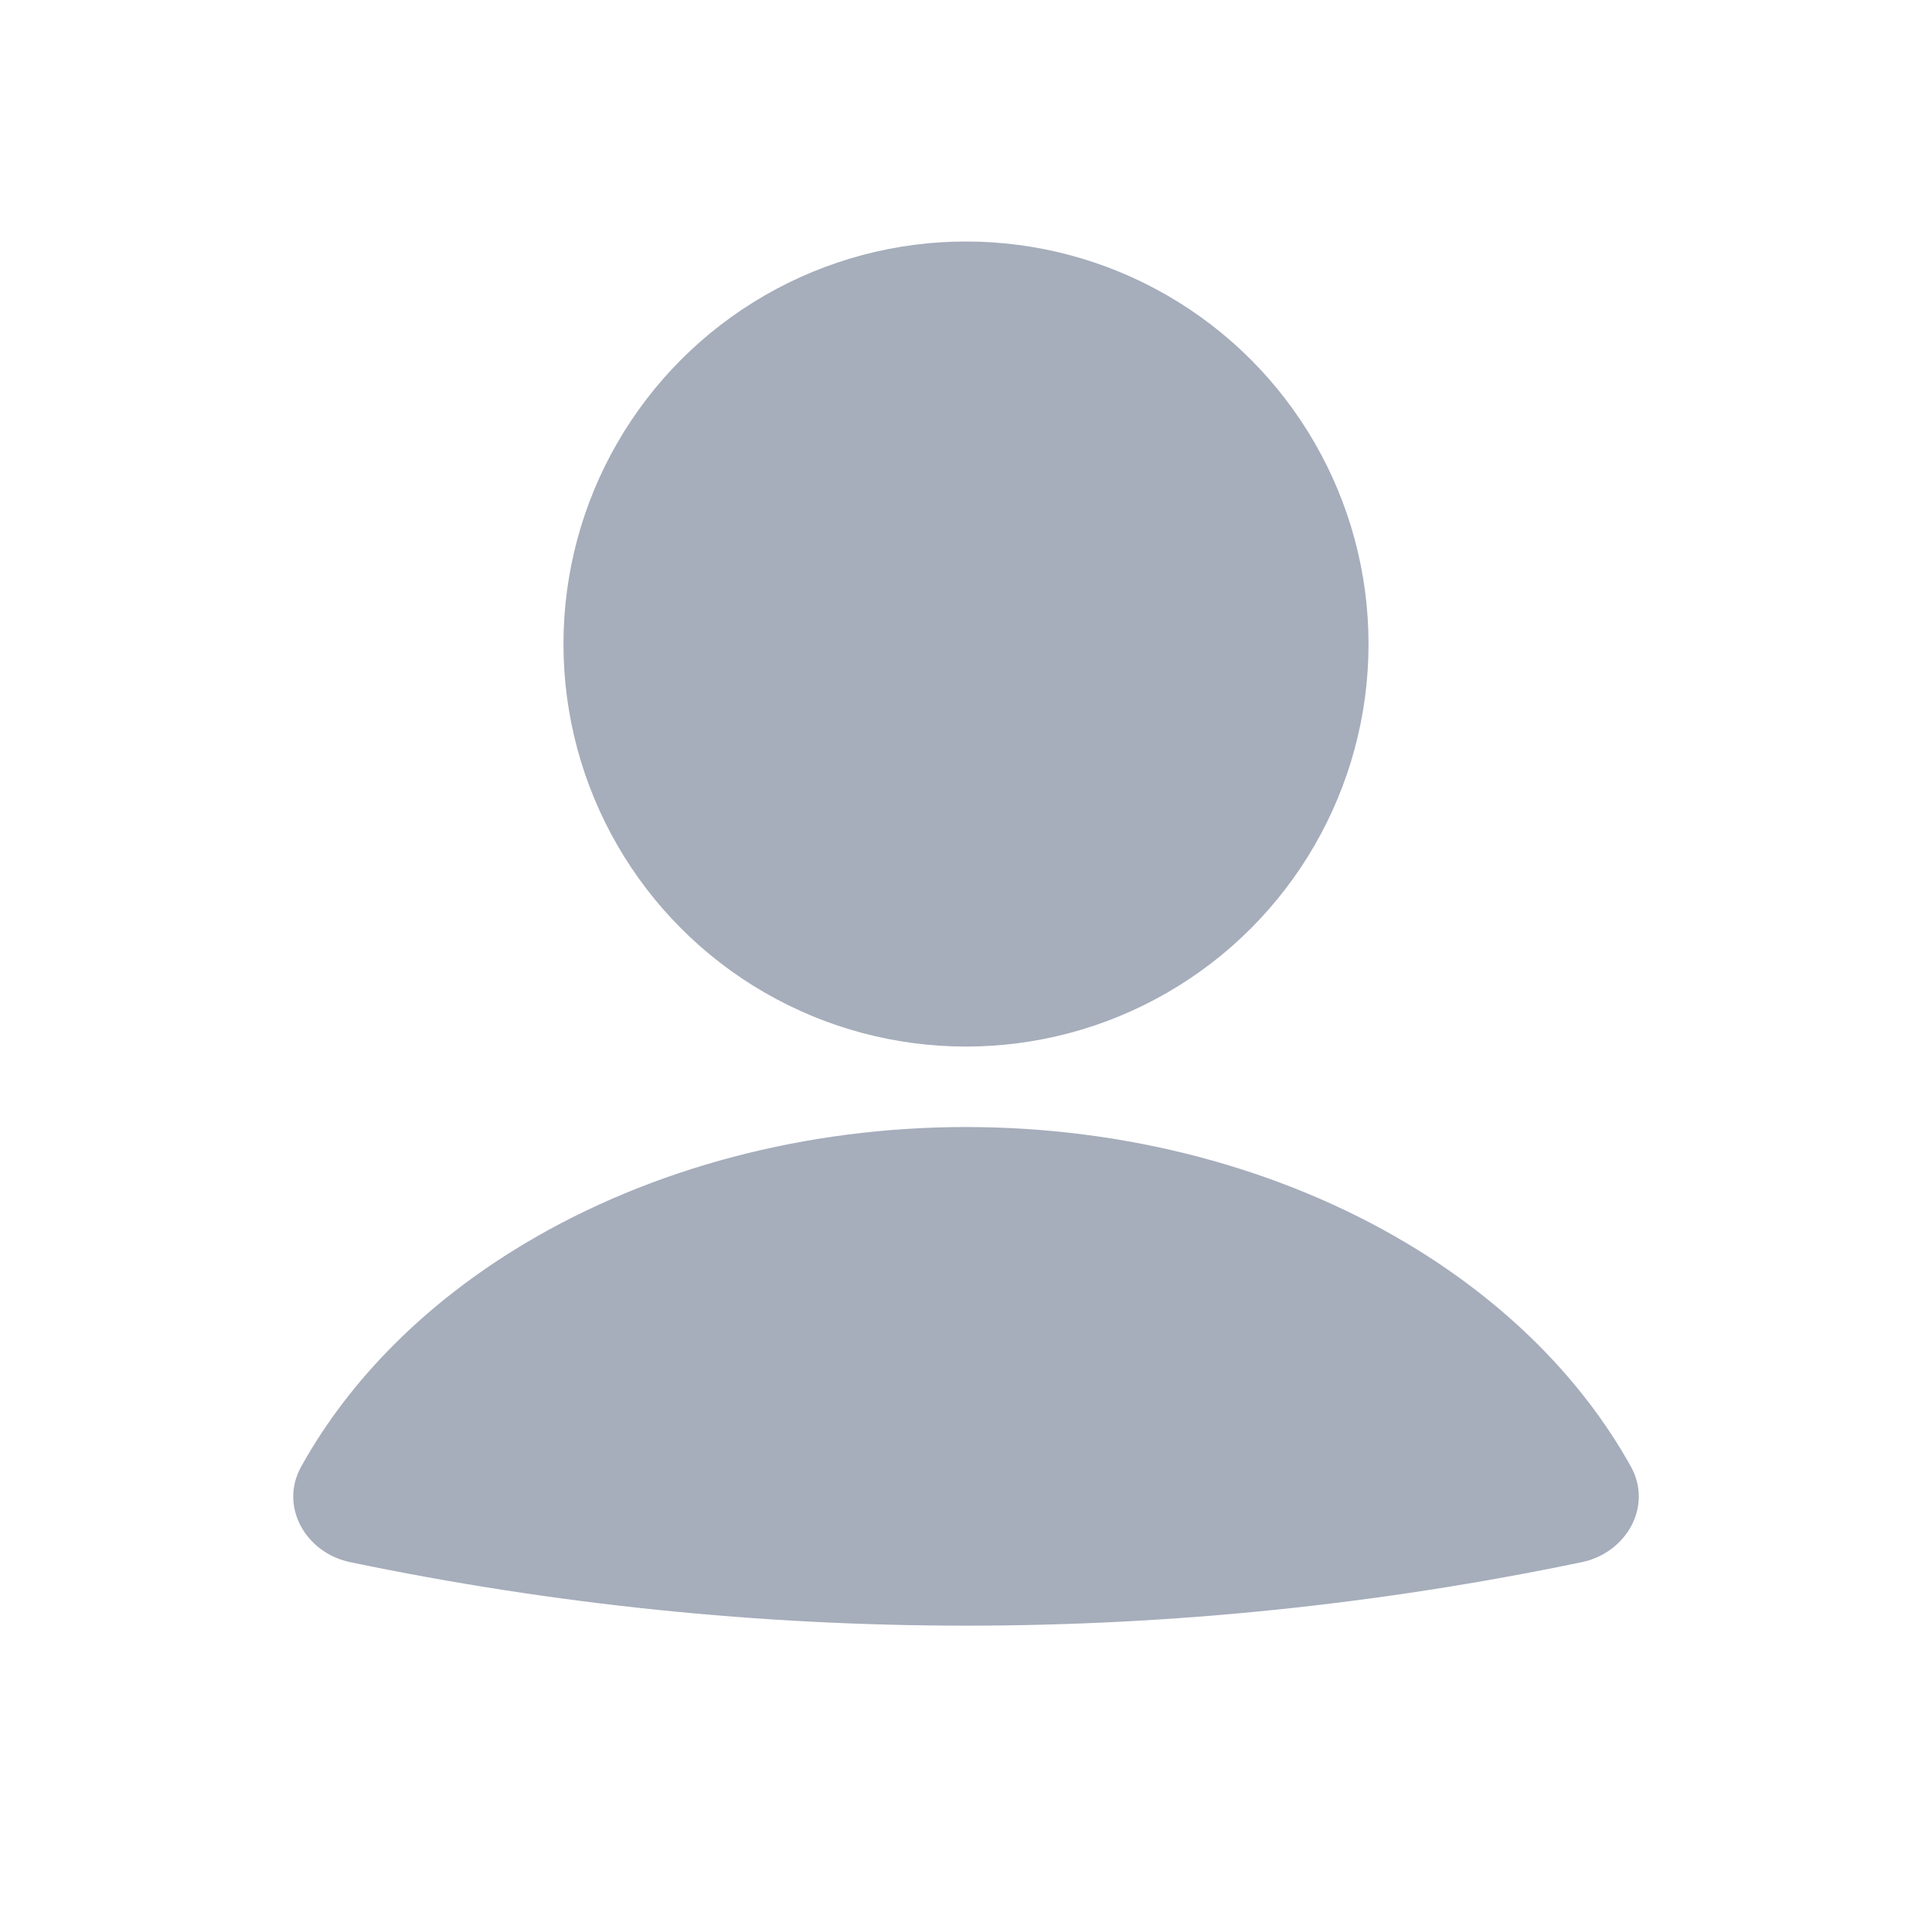 <svg width="20" height="20" viewBox="0 0 20 20" fill="none" xmlns="http://www.w3.org/2000/svg">
<path d="M16.376 16.171C16.837 16.075 17.111 15.593 16.883 15.182C16.378 14.275 15.583 13.479 14.566 12.872C13.256 12.09 11.651 11.667 10 11.667C8.349 11.667 6.744 12.09 5.434 12.872C4.417 13.479 3.622 14.275 3.118 15.182C2.889 15.593 3.163 16.075 3.624 16.171V16.171C7.829 17.048 12.171 17.048 16.376 16.171V16.171Z" fill="#A6ADBB"/>
<circle cx="10" cy="6.667" r="4.167" fill="#A6ADBB"/>
</svg>
